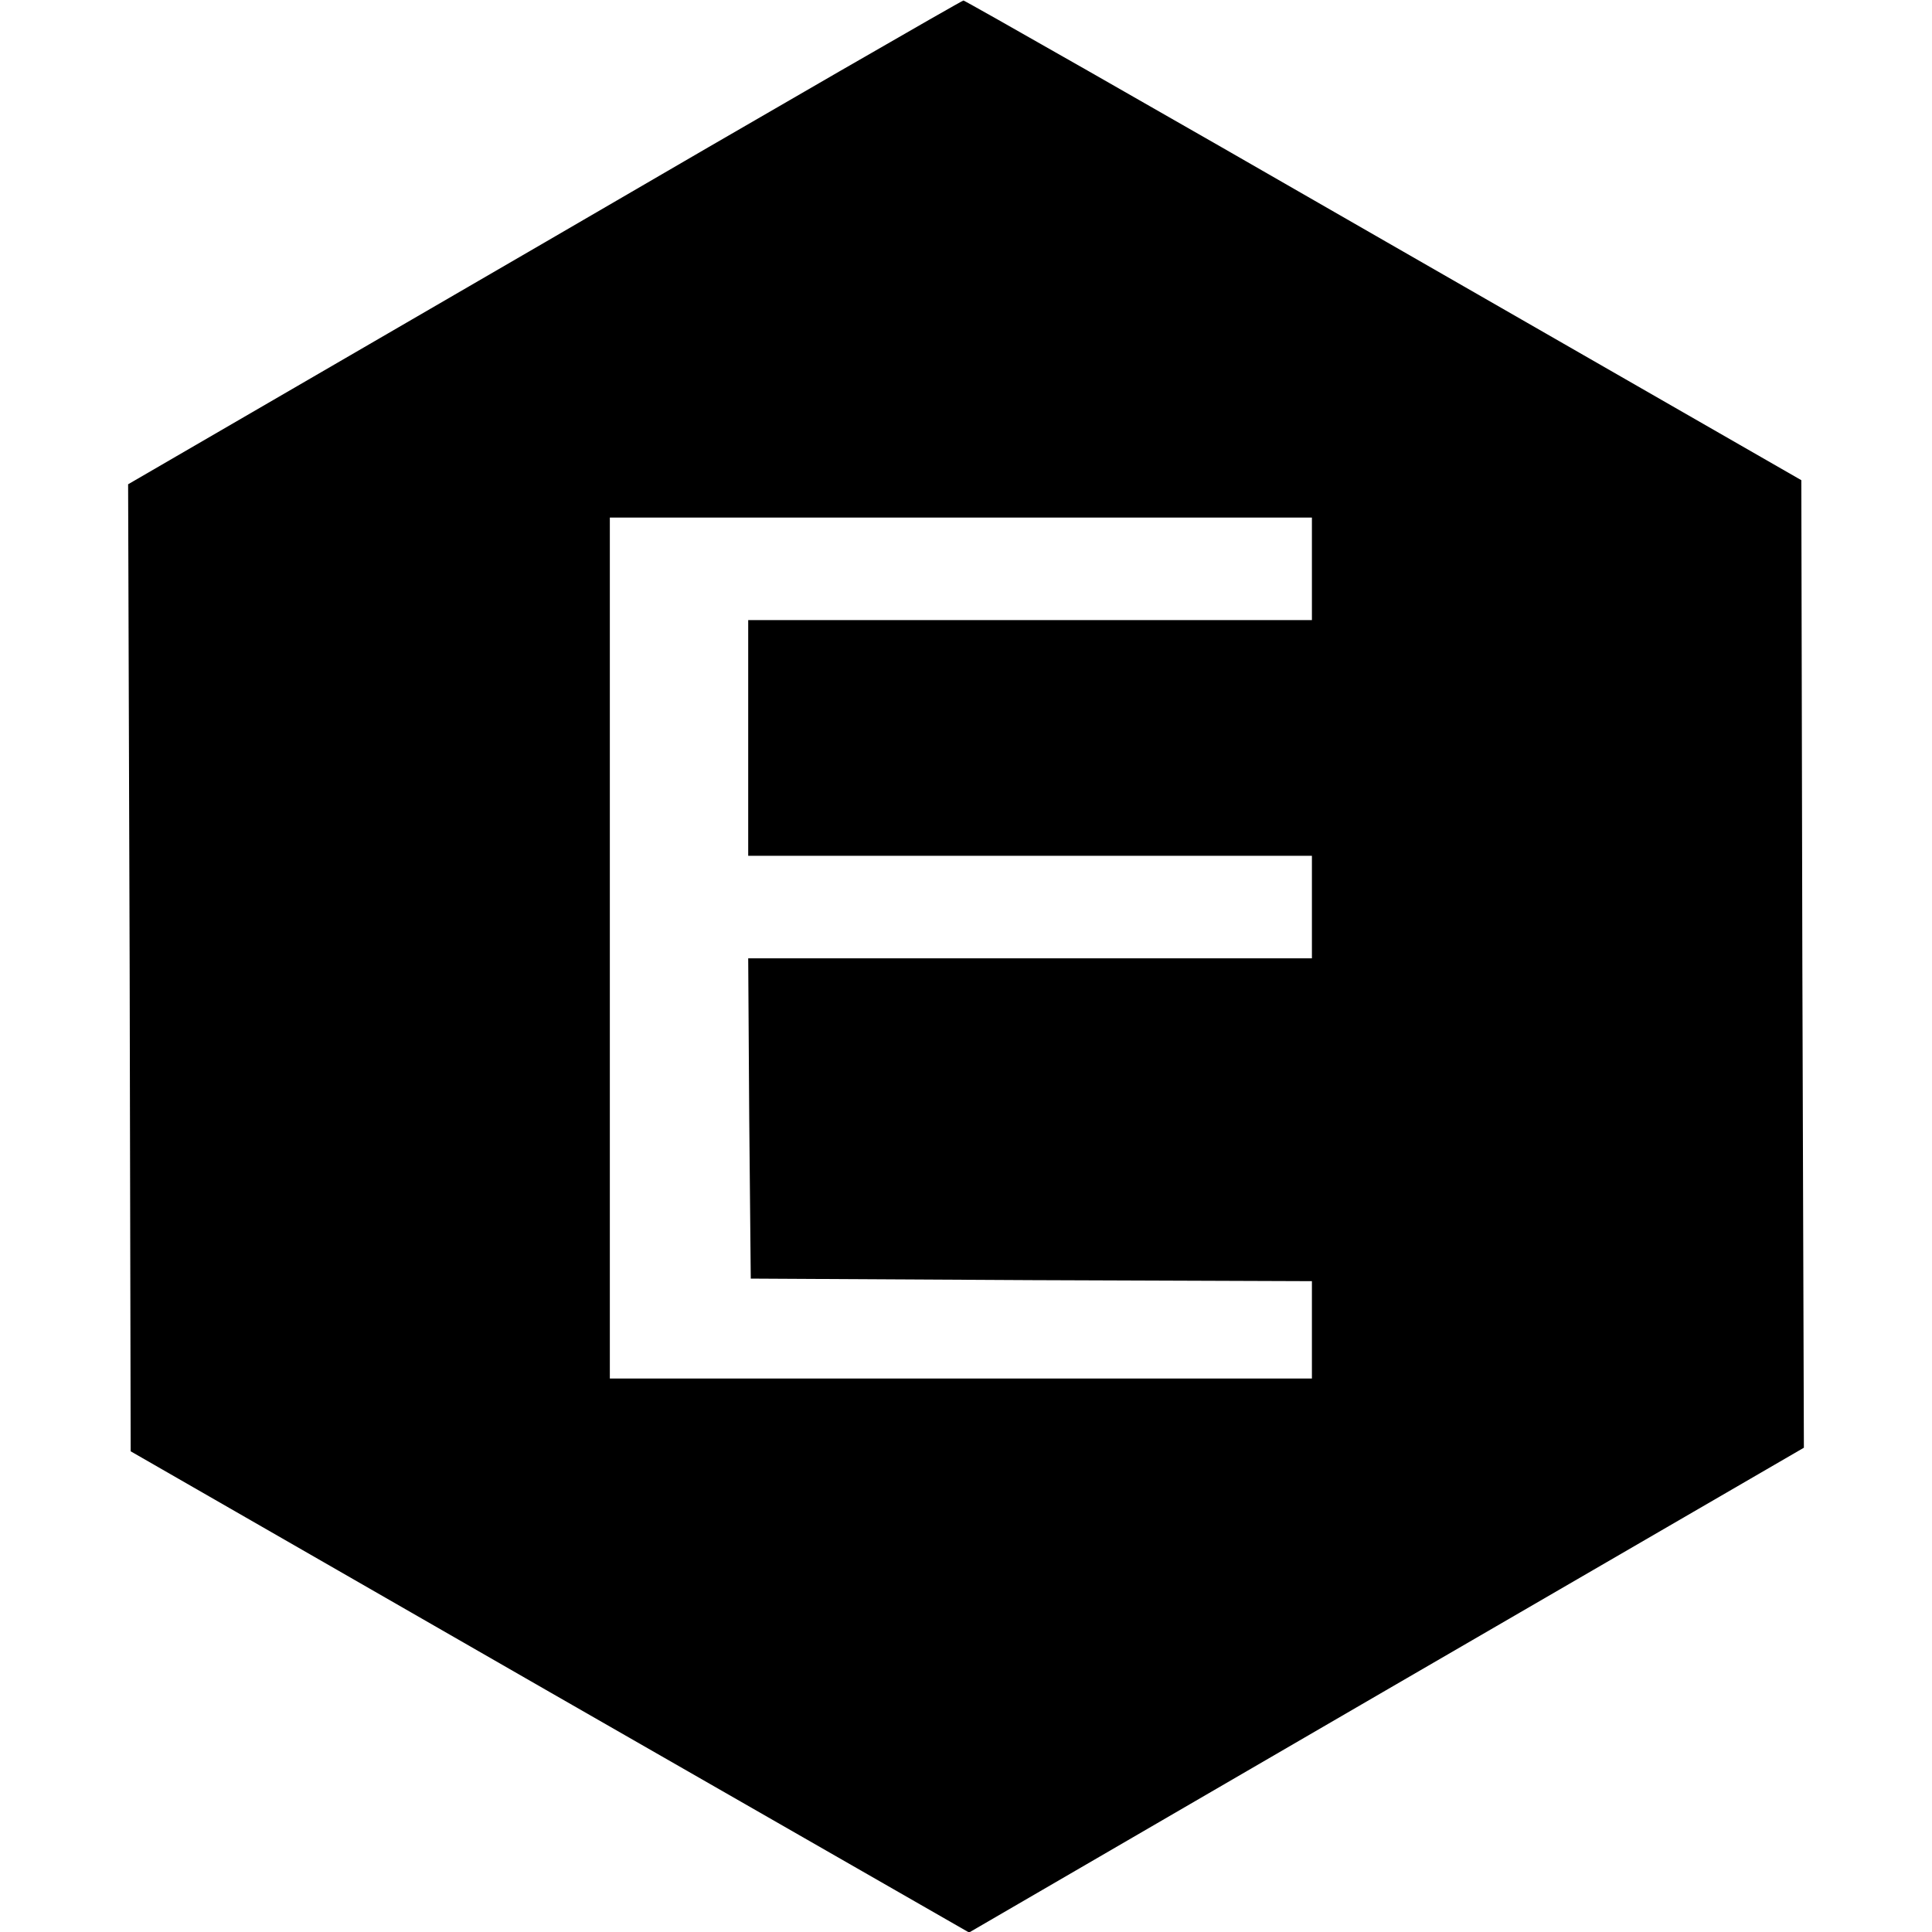 <?xml version="1.0" standalone="no"?>
<!DOCTYPE svg PUBLIC "-//W3C//DTD SVG 20010904//EN"
 "http://www.w3.org/TR/2001/REC-SVG-20010904/DTD/svg10.dtd">
<svg version="1.0" xmlns="http://www.w3.org/2000/svg"
 width="377pt" height="377pt" viewBox="0 0 377 377"
 preserveAspectRatio="xMidYMid meet">
<g transform="translate(0,377) scale(0.1,-0.1)"
fill="#000000" stroke="none">
<path d="M1063 3297 l-813 -472 3 -944 2 -943 818 -470 818 -469 814 473 815
473 -3 944 -2 944 -815 468 c-448 258 -817 468 -820 468 -3 0 -371 -212 -817
-472z m1497 -637 l0 -100 -550 0 -550 0 0 -230 0 -230 550 0 550 0 0 -100 0
-100 -550 0 -550 0 2 -312 3 -313 548 -3 547 -2 0 -95 0 -95 -685 0 -685 0 0
840 0 840 685 0 685 0 0 -100z"/>
</g>
</svg>
